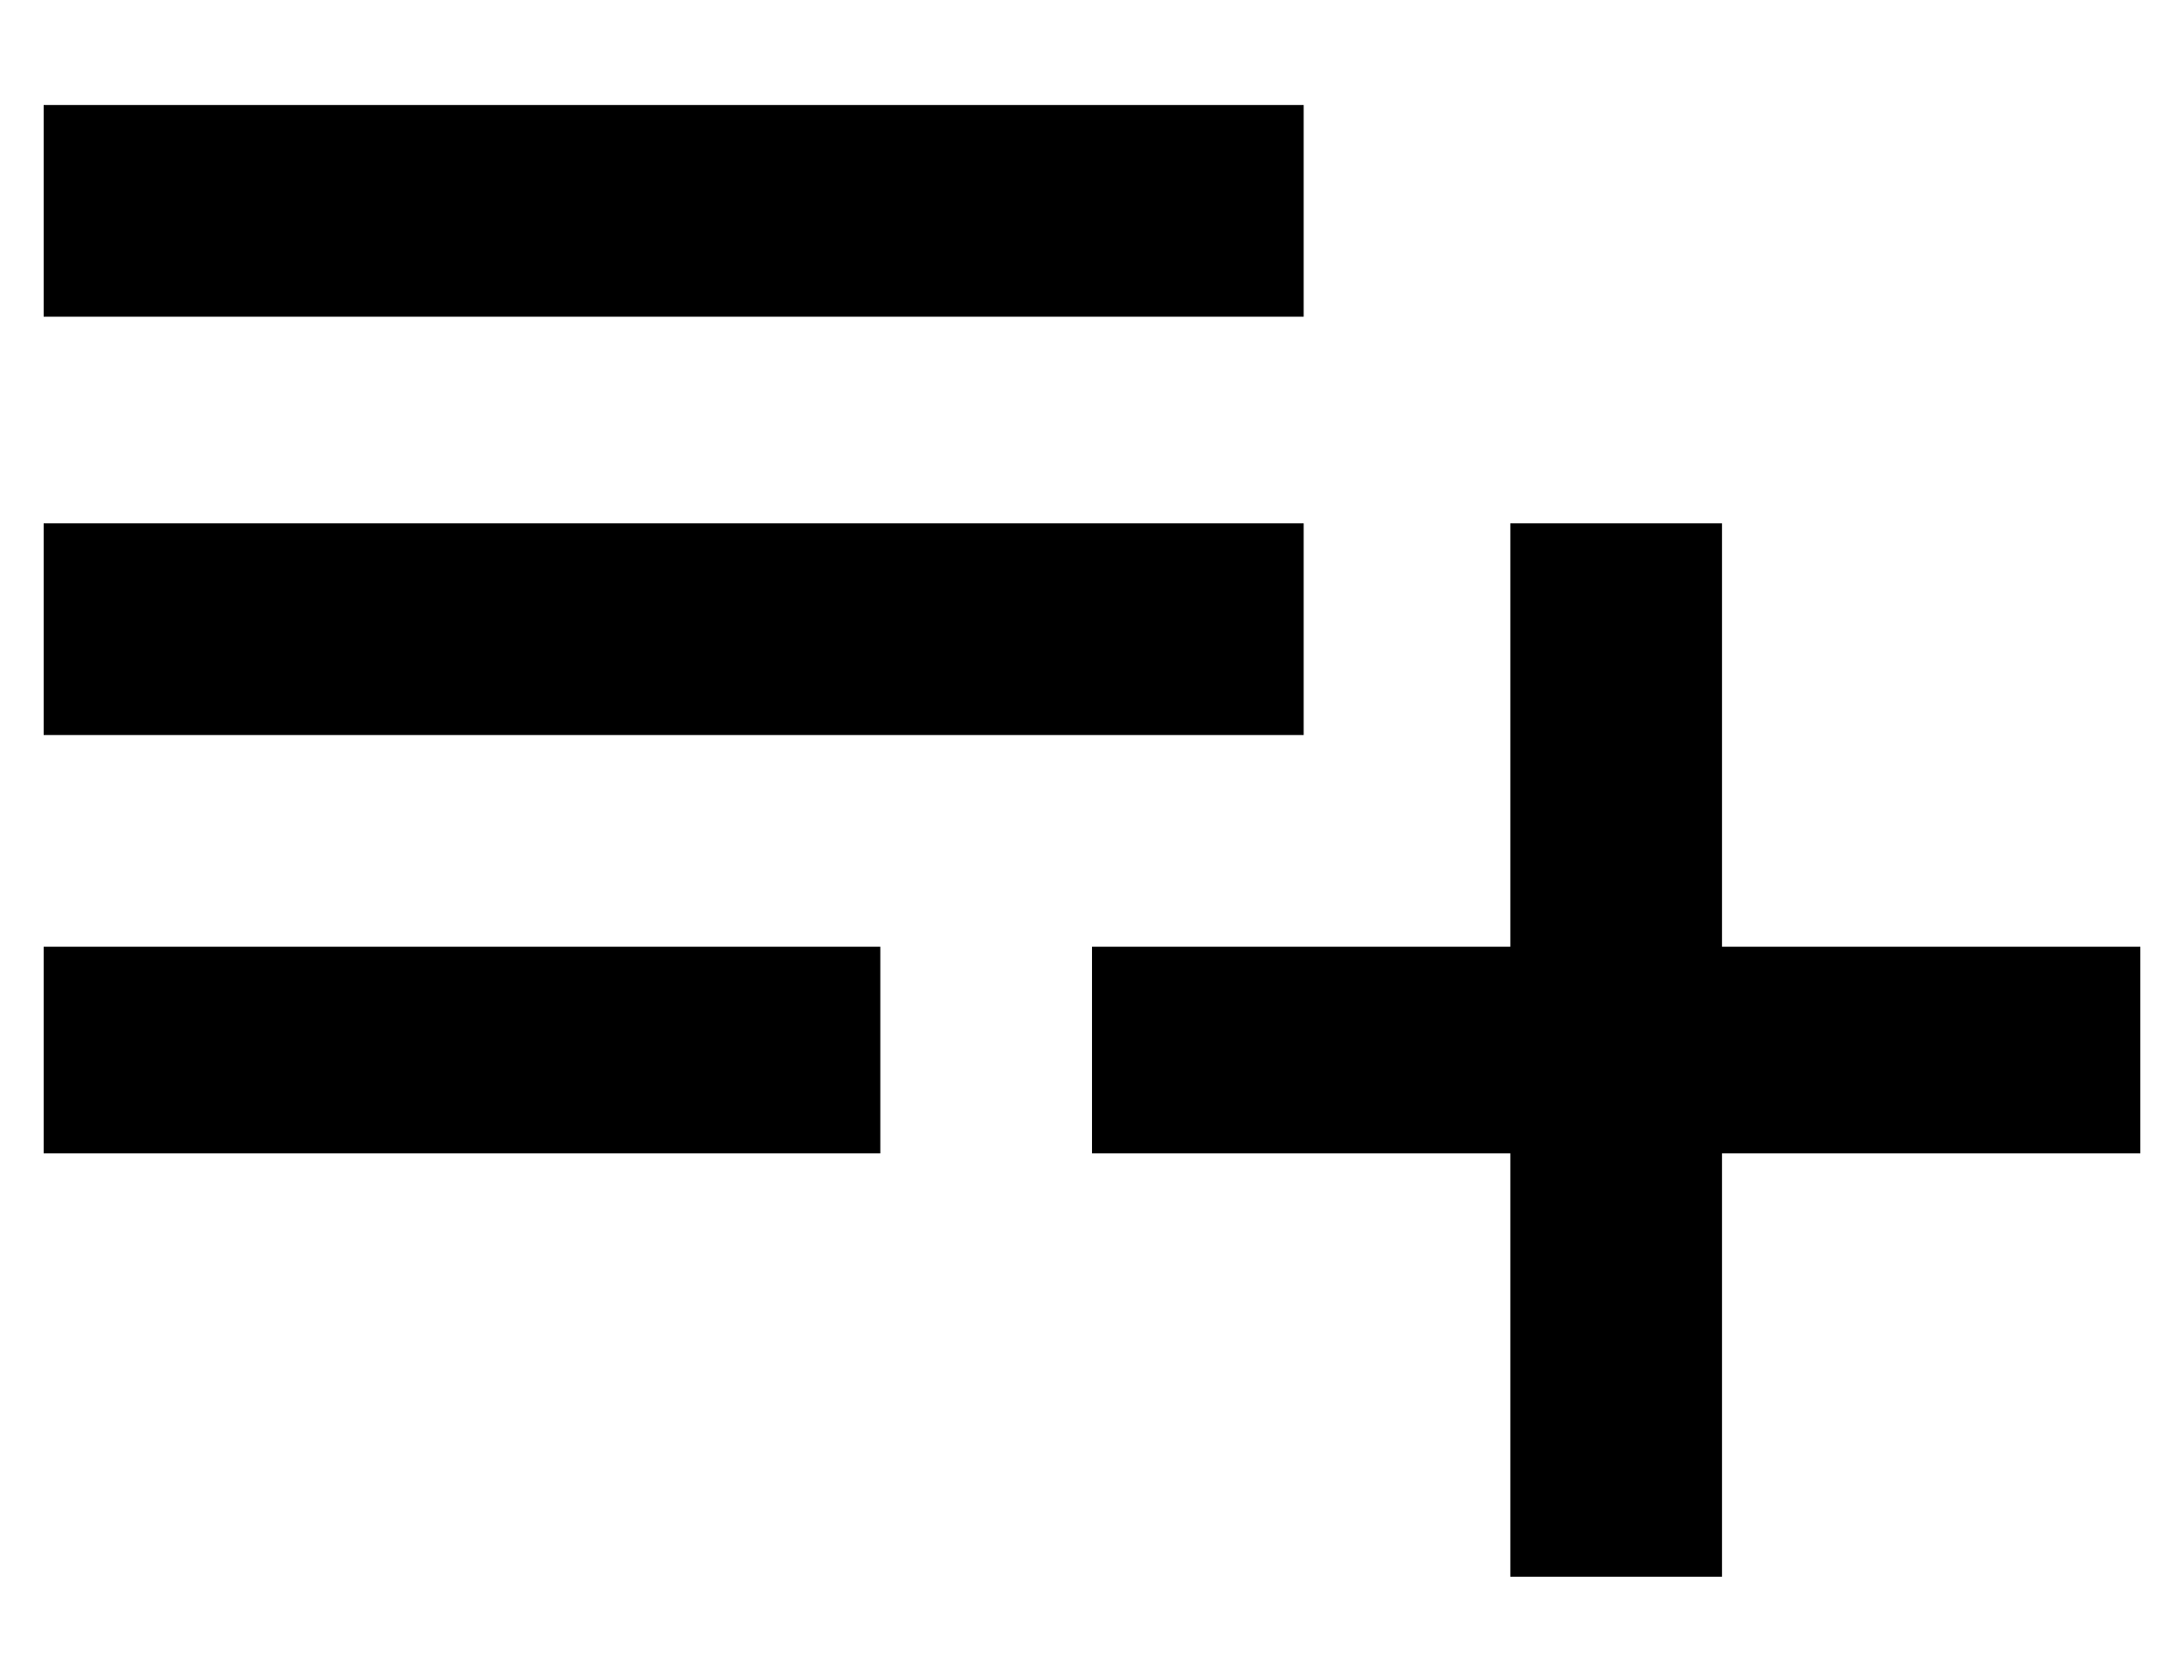 <svg fill="currentColor" xmlns="http://www.w3.org/2000/svg" width="13" height="10" viewBox="0 0 13 10">
  <path fill-rule="evenodd" d="M2631.26,3319.865 L2631.26,3318.635 L2636.24,3318.635 L2636.24,3319.865 L2631.26,3319.865 Z M2641.25,3318.635 L2643.74,3318.635 L2643.74,3319.865 L2641.25,3319.865 L2641.25,3322.385 L2639.99,3322.385 L2639.99,3319.865 L2637.5,3319.865 L2637.5,3318.635 L2639.99,3318.635 L2639.99,3316.115 L2641.25,3316.115 L2641.25,3318.635 Z M2638.76,3313.625 L2638.76,3314.885 L2631.26,3314.885 L2631.26,3313.625 L2638.76,3313.625 Z M2638.76,3316.115 L2638.76,3317.375 L2631.26,3317.375 L2631.26,3316.115 L2638.76,3316.115 Z" transform="translate(-2631 -3313)"/>
</svg>
